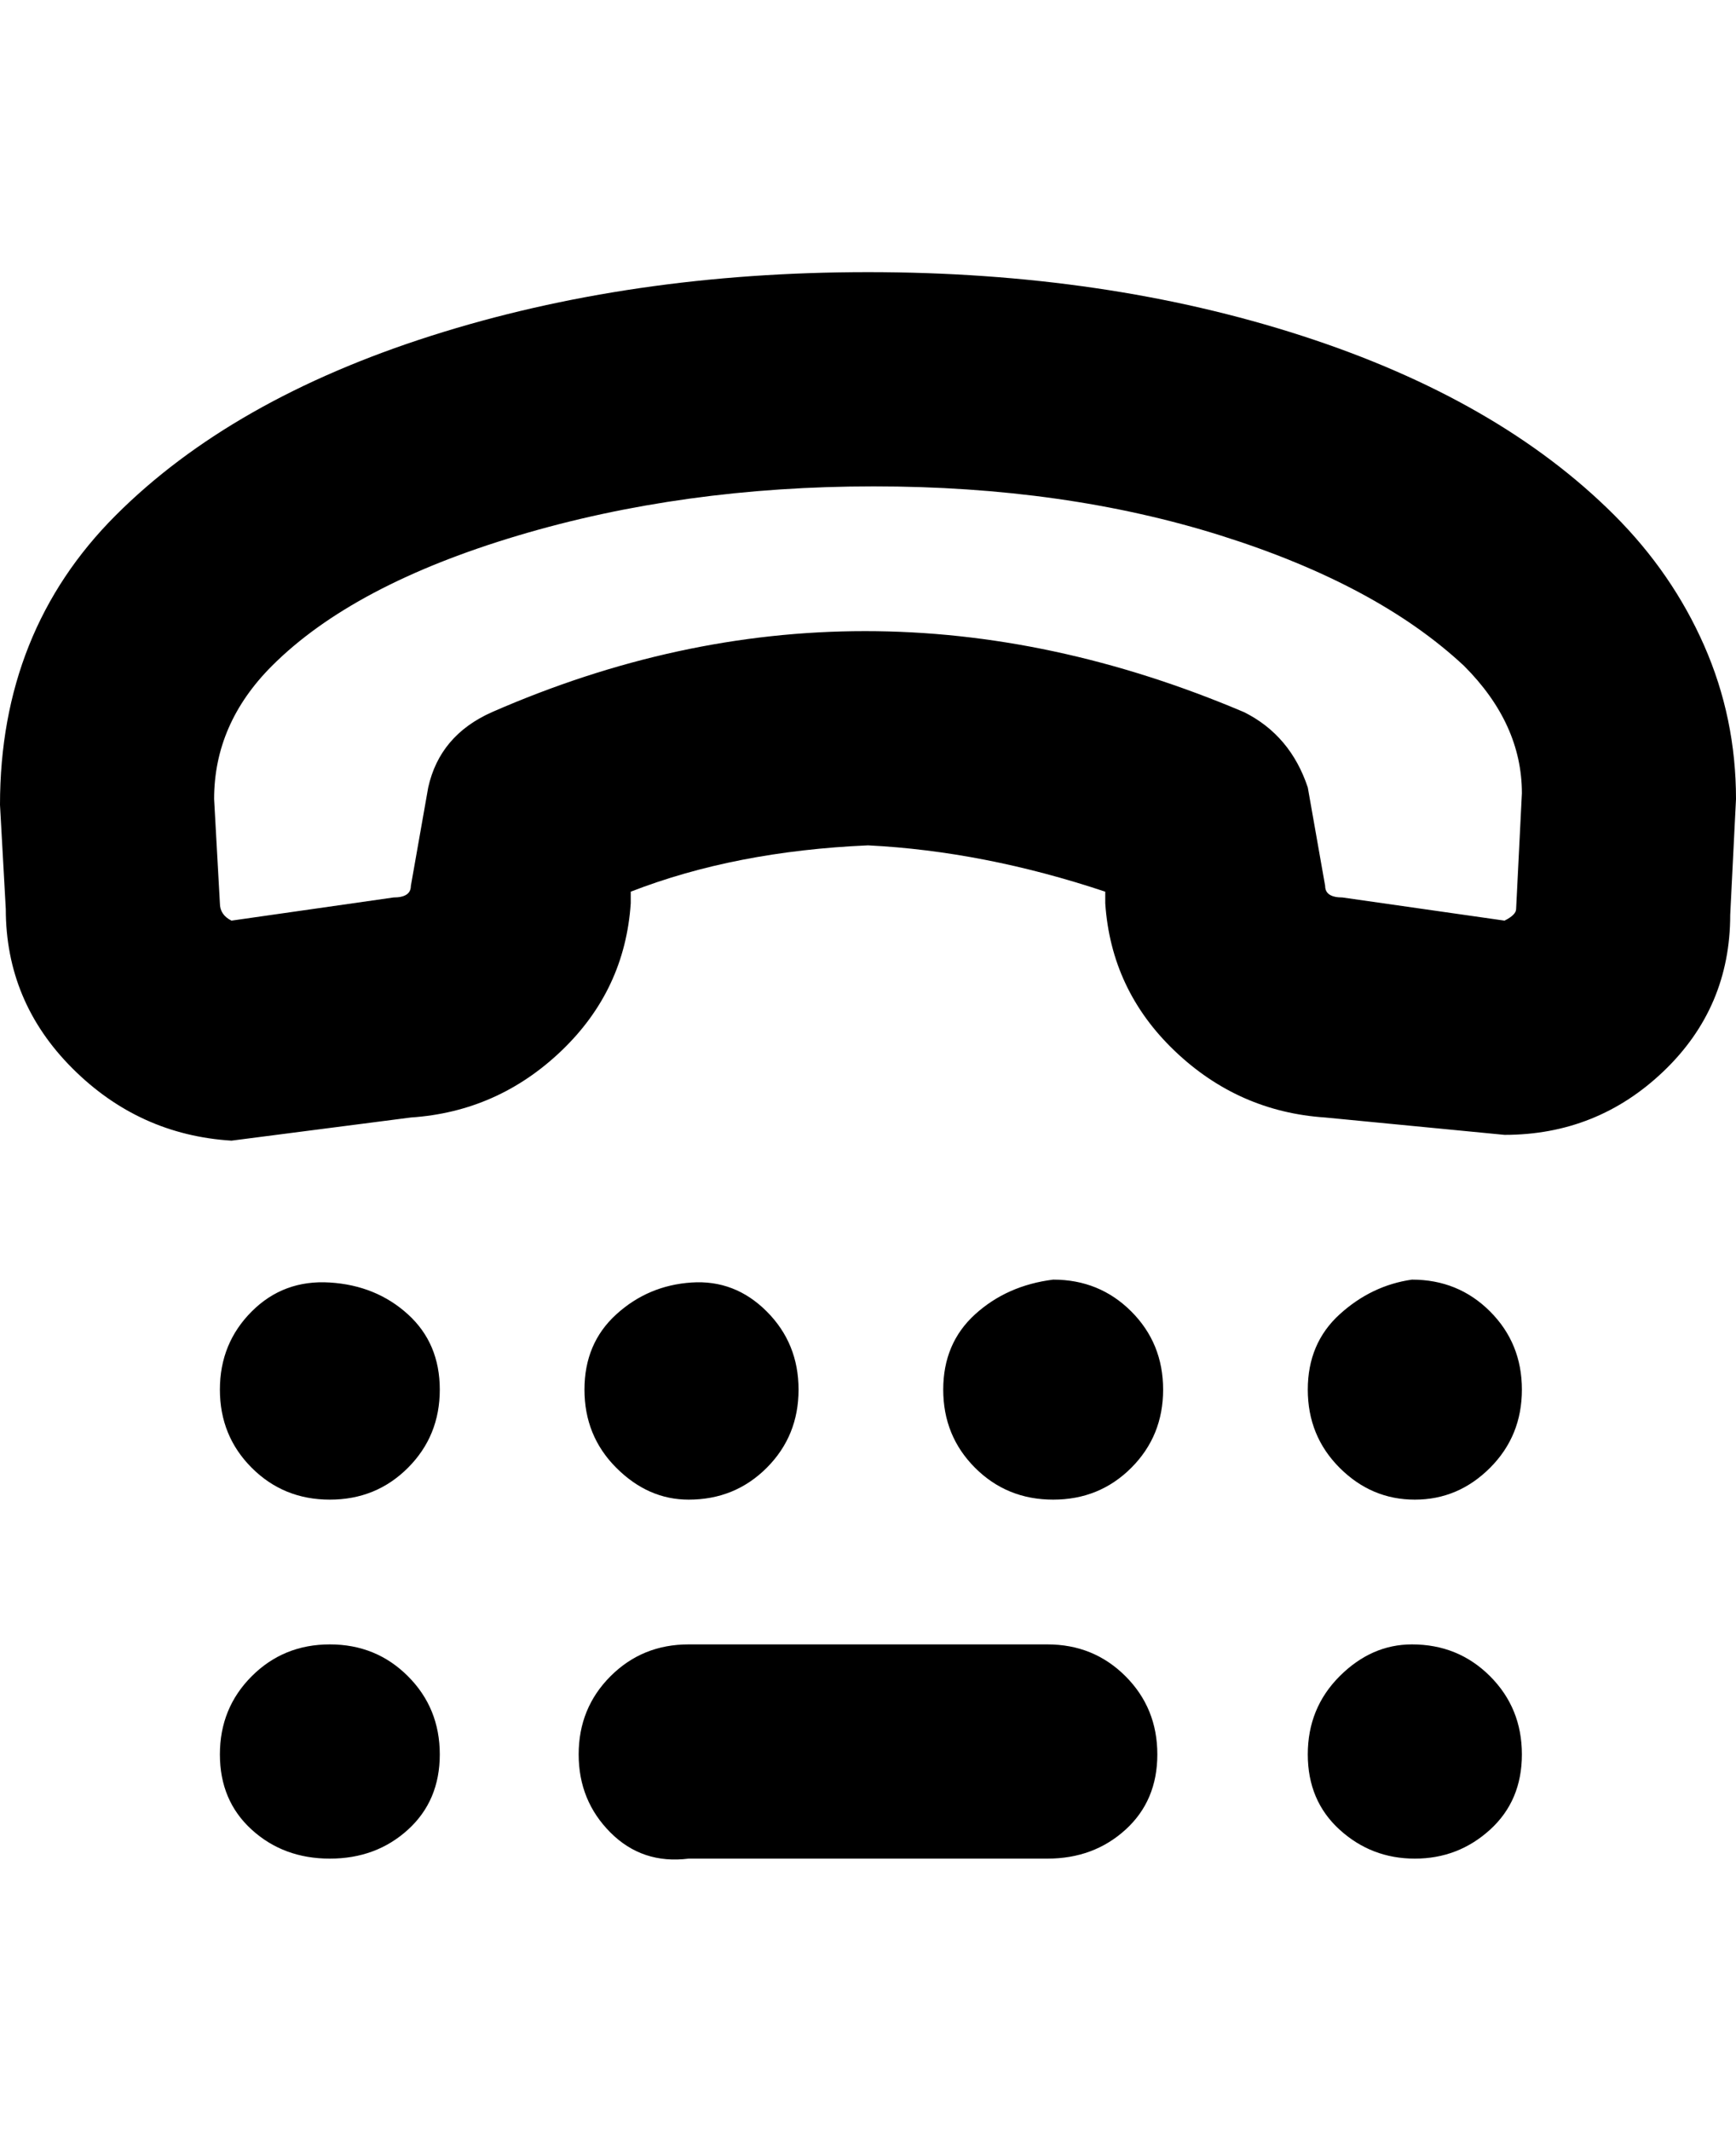 <svg viewBox="0 0 300 368" xmlns="http://www.w3.org/2000/svg"><path d="M76 240q0 8-5.5 13.5T57 259q-8 0-13.5-5.5T38 240q0-8 5.5-13.5t13.5-5q8 .5 13.5 5.5t5.5 13zm105 44h-62q-8 0-13.5 5.5T100 303q0 8 5.5 13.5T119 321h62q8 0 13.5-5t5.5-13q0-8-5.5-13.5T181 284zm-124 0q-8 0-13.5 5.5T38 303q0 8 5.5 13t13.5 5q8 0 13.5-5t5.5-13q0-8-5.5-13.5T57 284zm62-25q8 0 13.5-5.5T138 240q0-8-5.5-13.5t-13-5q-7.5.5-13 5.5t-5.5 13q0 8 5.5 13.5T119 259zm181-121l-1 20q0 16-11.5 27T260 196l-31-3q-15-1-26-11.5T191 156v-2q-21-7-41-8-23 1-41 8v2q-1 15-12 25.5T71 193l-31 4q-16-1-27.5-12.5T1 157l-1-18q0-30 20-50t54.5-31Q109 47 150 47t75 11q34 11 54 31 10 10 15.5 22.5T300 138zm-37-1q0-12-10-22-15-14-42-22.5T151 84q-33 0-61.5 8.5T47 115q-10 10-10 23l1 18q0 2 2 3l28-4q3 0 3-2l3-17q2-9 11-13 32-14 64.5-14t65.5 14q8 4 11 13l3 17q0 2 3 2l28 4q2-1 2-2l1-20zm-19 84q-7 1-12.5 6t-5.5 13q0 8 5.5 13.5t13 5.5q7.5 0 13-5.5T263 240q0-8-5.5-13.5T244 221zm-62 0q-8 1-13.5 6t-5.5 13q0 8 5.5 13.5T182 259q8 0 13.5-5.5T201 240q0-8-5.5-13.5T182 221zm62 63q-7 0-12.5 5.5T226 303q0 8 5.5 13t13 5q7.5 0 13-5t5.5-13q0-8-5.5-13.5T244 284z"/></svg>